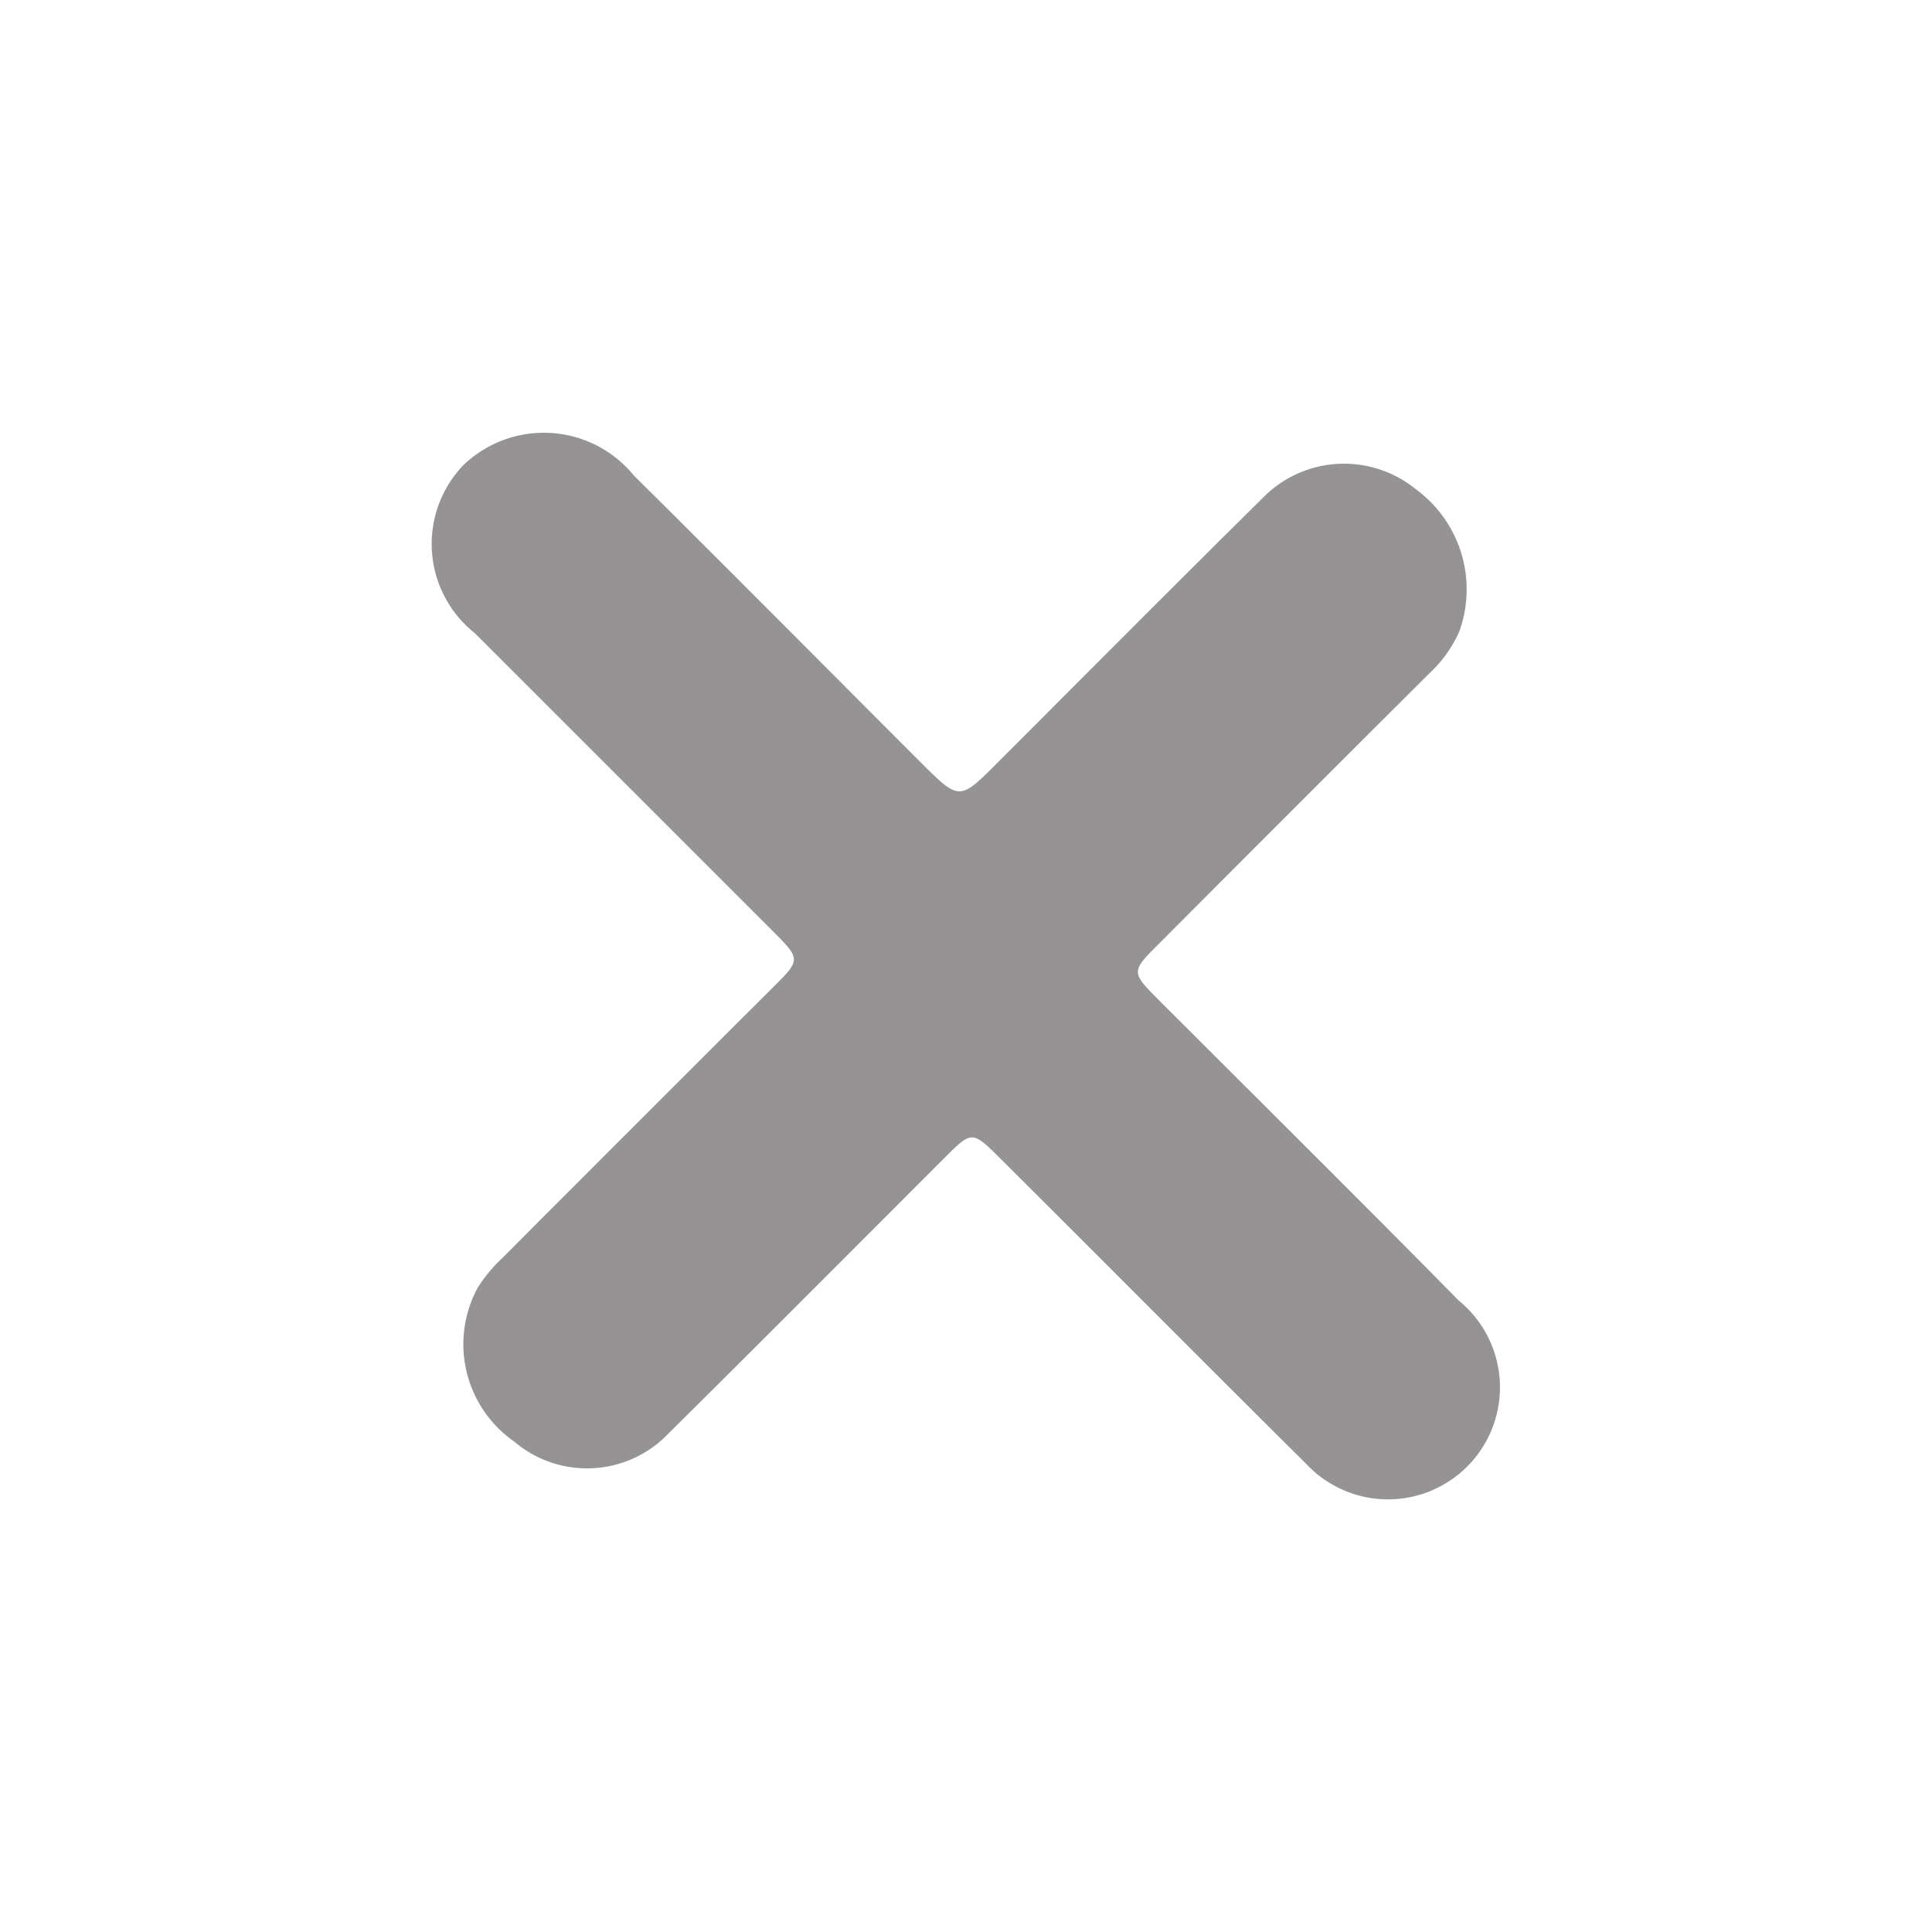 <svg xmlns="http://www.w3.org/2000/svg" width="29.413" height="29.413" viewBox="0 0 29.413 29.413">
  <path id="Path_85030" data-name="Path 85030" d="M5.052,11.7c-1.04,0-2.08,0-3.12,0A1.733,1.733,0,0,1,0,10.02,1.768,1.768,0,0,1,1.947,8.291c2.05-.009,4.1,0,6.15,0,.856,0,.856,0,.856-.8,0-1.938-.007-3.876.006-5.815A1.731,1.731,0,0,1,10.511.021a1.888,1.888,0,0,1,2,1.062,1.944,1.944,0,0,1,.129.779q-.005,2.929,0,5.857c0,.556.012.568.6.568,2.156,0,4.311-.011,6.467.006a1.705,1.705,0,1,1,.113,3.4c-2.185.009-4.371,0-6.556.006-.623,0-.627,0-.627.589,0,2.008.005,4.016-.005,6.024a1.711,1.711,0,0,1-1.576,1.667,1.805,1.805,0,0,1-2.049-1.271,2.308,2.308,0,0,1-.052-.58q-.005-2.929,0-5.857c0-.561-.011-.571-.6-.571q-1.65,0-3.3,0" transform="translate(14.136) rotate(45)" fill="#959393"/>
</svg>
